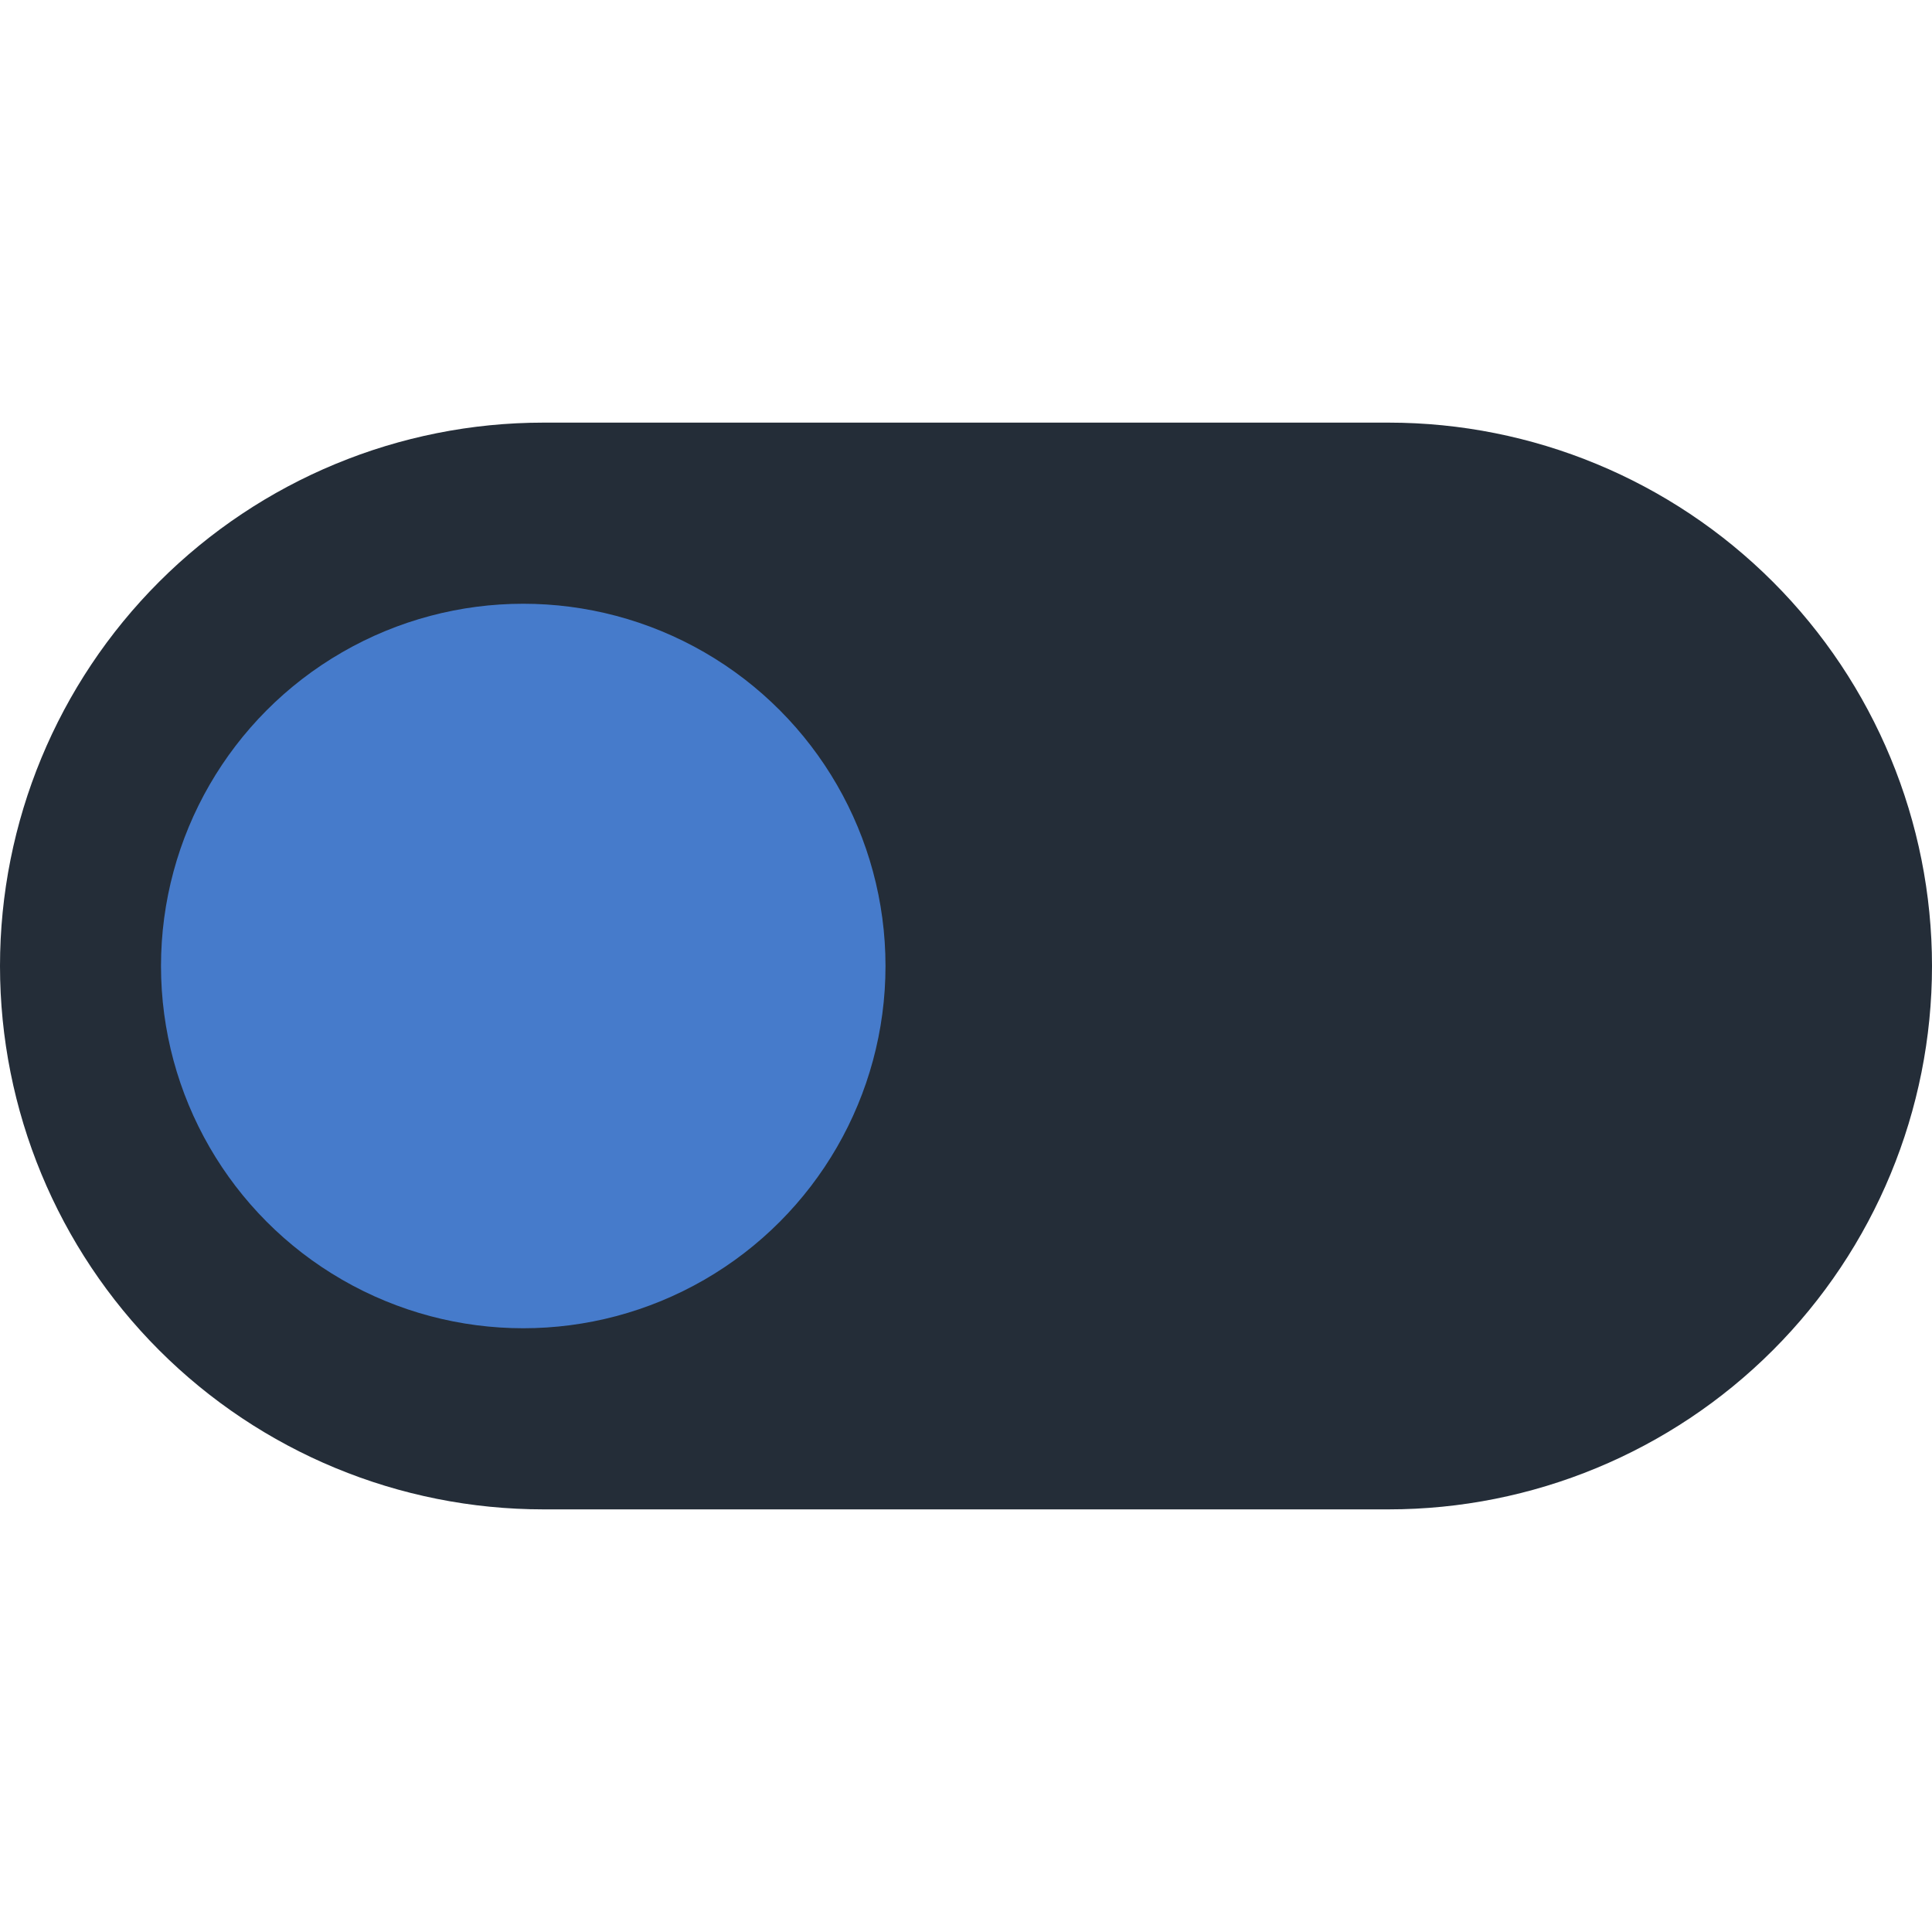 <svg width="24" height="24" viewBox="0 0 24 24" fill="none" xmlns="http://www.w3.org/2000/svg">
<path d="M6.75 5.25H17.25C19.04 5.25 20.757 5.961 22.023 7.227C23.289 8.493 24 10.21 24 12C24 13.79 23.289 15.507 22.023 16.773C20.757 18.039 19.04 18.75 17.25 18.75H6.75C4.96 18.75 3.243 18.039 1.977 16.773C0.711 15.507 0 13.79 0 12C0 10.21 0.711 8.493 1.977 7.227C3.243 5.961 4.96 5.25 6.75 5.25ZM6.75 16.031C7.547 16.031 8.327 15.795 8.99 15.352C9.653 14.909 10.169 14.279 10.474 13.543C10.78 12.806 10.859 11.995 10.704 11.213C10.548 10.432 10.164 9.713 9.601 9.149C9.037 8.586 8.318 8.202 7.536 8.046C6.754 7.891 5.944 7.97 5.207 8.276C4.471 8.581 3.841 9.097 3.398 9.76C2.955 10.423 2.719 11.203 2.719 12C2.718 12.53 2.822 13.054 3.024 13.544C3.226 14.033 3.523 14.478 3.898 14.852C4.272 15.227 4.717 15.524 5.206 15.726C5.696 15.928 6.22 16.032 6.75 16.031Z" fill="#242D38"/>
<circle cx="4.5" cy="4.5" r="4.5" transform="matrix(1 0 0 -1 2 16.5)" fill="#467BCB"/>
</svg>
